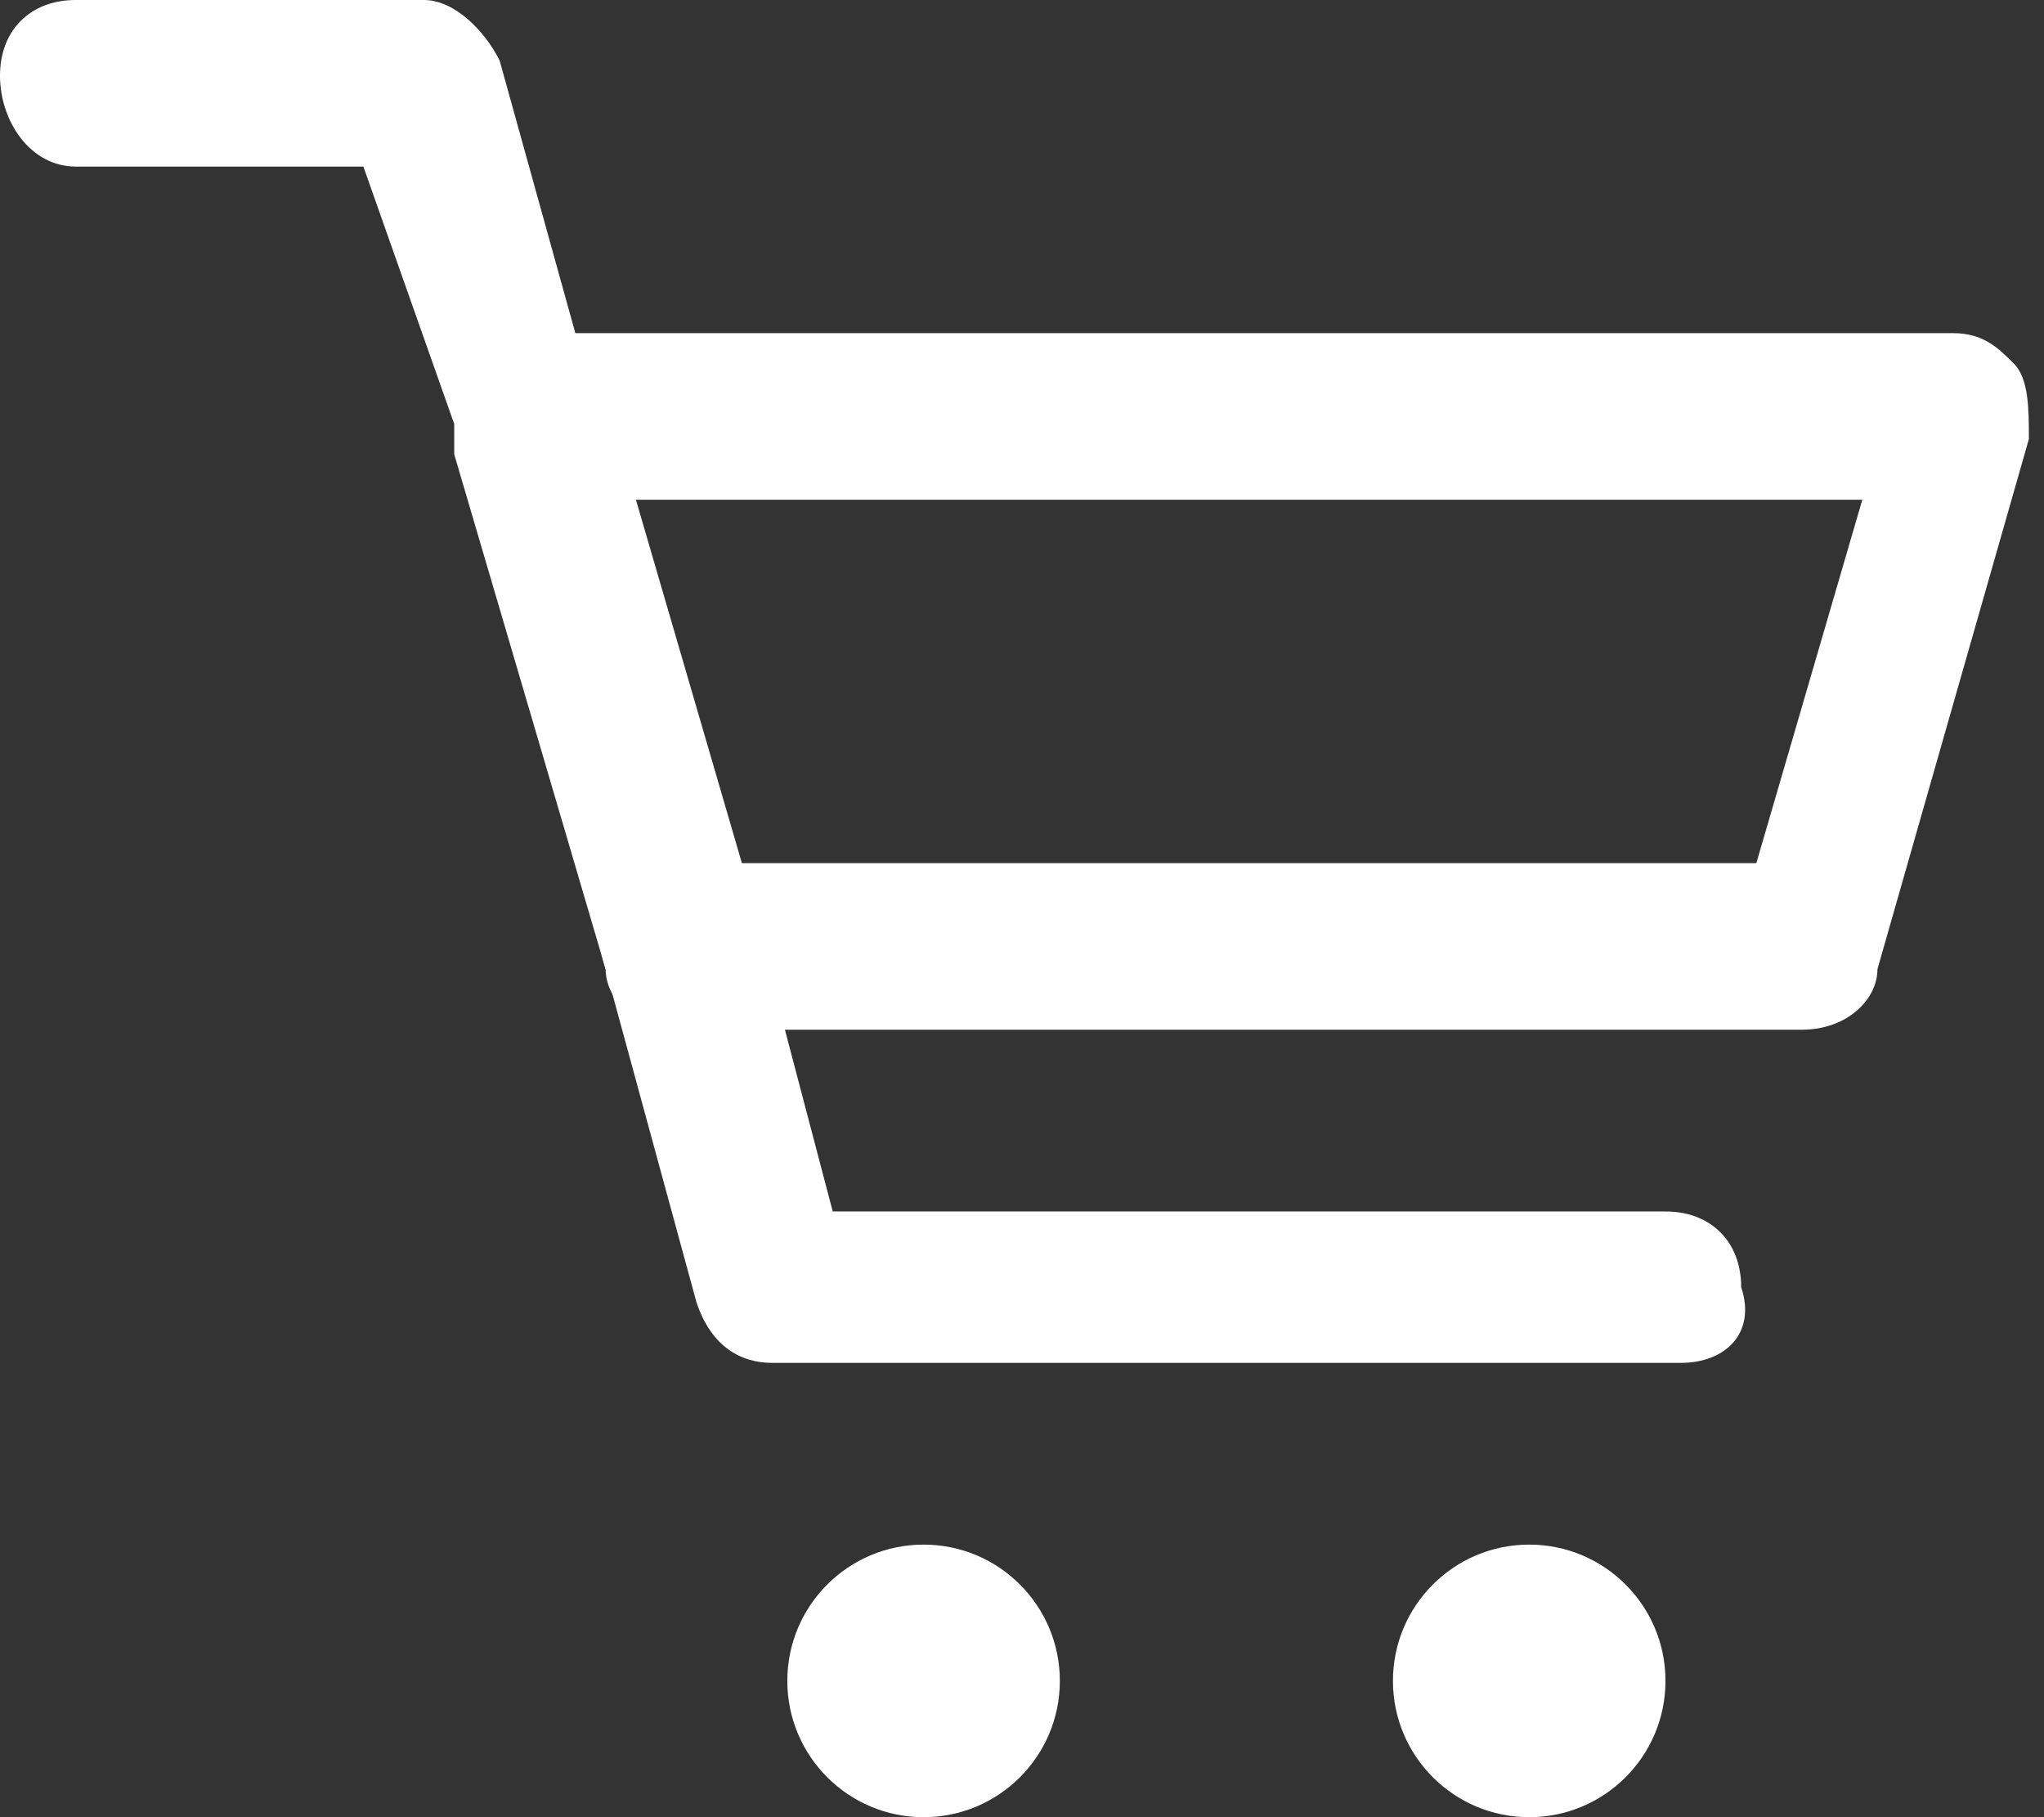 <svg version="1.1" baseProfile="tiny" id="Layer_1" xmlns="http://www.w3.org/2000/svg" xmlns:xlink="http://www.w3.org/1999/xlink" x="0px" y="0px" viewBox="0 0 13.5 12" xml:space="preserve">
<rect x="0" y="0" width="13.5" height="12" fill="#333333" stroke="none"/>
<g>
<g>
<g>
<path class="svg__curve" fill="#FFFFFF" d="M11.9,6.8H4.5C4.2,6.8,4,6.6,4,6.4L3,3c0,0,0-0.1,0-0.2L2.4,1.1H0.5C0.2,1.1,0,0.8,0,0.5
				C0,0.2,0.2,0,0.5,0h2.3c0.2,0,0.4,0.2,0.5,0.4l0.5,1.8h9.1c0.2,0,0.3,0.1,0.4,0.2c0.1,0.1,0.1,0.3,0.1,0.5l-1,3.5
				C12.4,6.6,12.2,6.8,11.9,6.8z M4.9,5.7h6.7l0.7-2.4H4.2L4.9,5.7z"></path>
</g>
</g>
<g>
<g>
<path class="svg__curve" fill="#FFFFFF" d="M11.1,9H5.1C4.9,9,4.7,8.9,4.6,8.6L4,6.4C3.9,6.1,4,5.8,4.3,5.7C4.6,5.6,4.9,5.8,5,6.1L5.5,8h5.5
				c0.3,0,0.5,0.2,0.5,0.5C11.6,8.8,11.4,9,11.1,9z"></path>
</g>
</g>
<g>
<g>
<circle class="svg__curve" fill="#FFFFFF" cx="6.1" cy="11.1" r="0.9"></circle>
</g>
</g>
<g>
<g>
<circle class="svg__curve" fill="#FFFFFF" cx="10.1" cy="11.1" r="0.9"></circle>
</g>
</g>
</g>
</svg>
